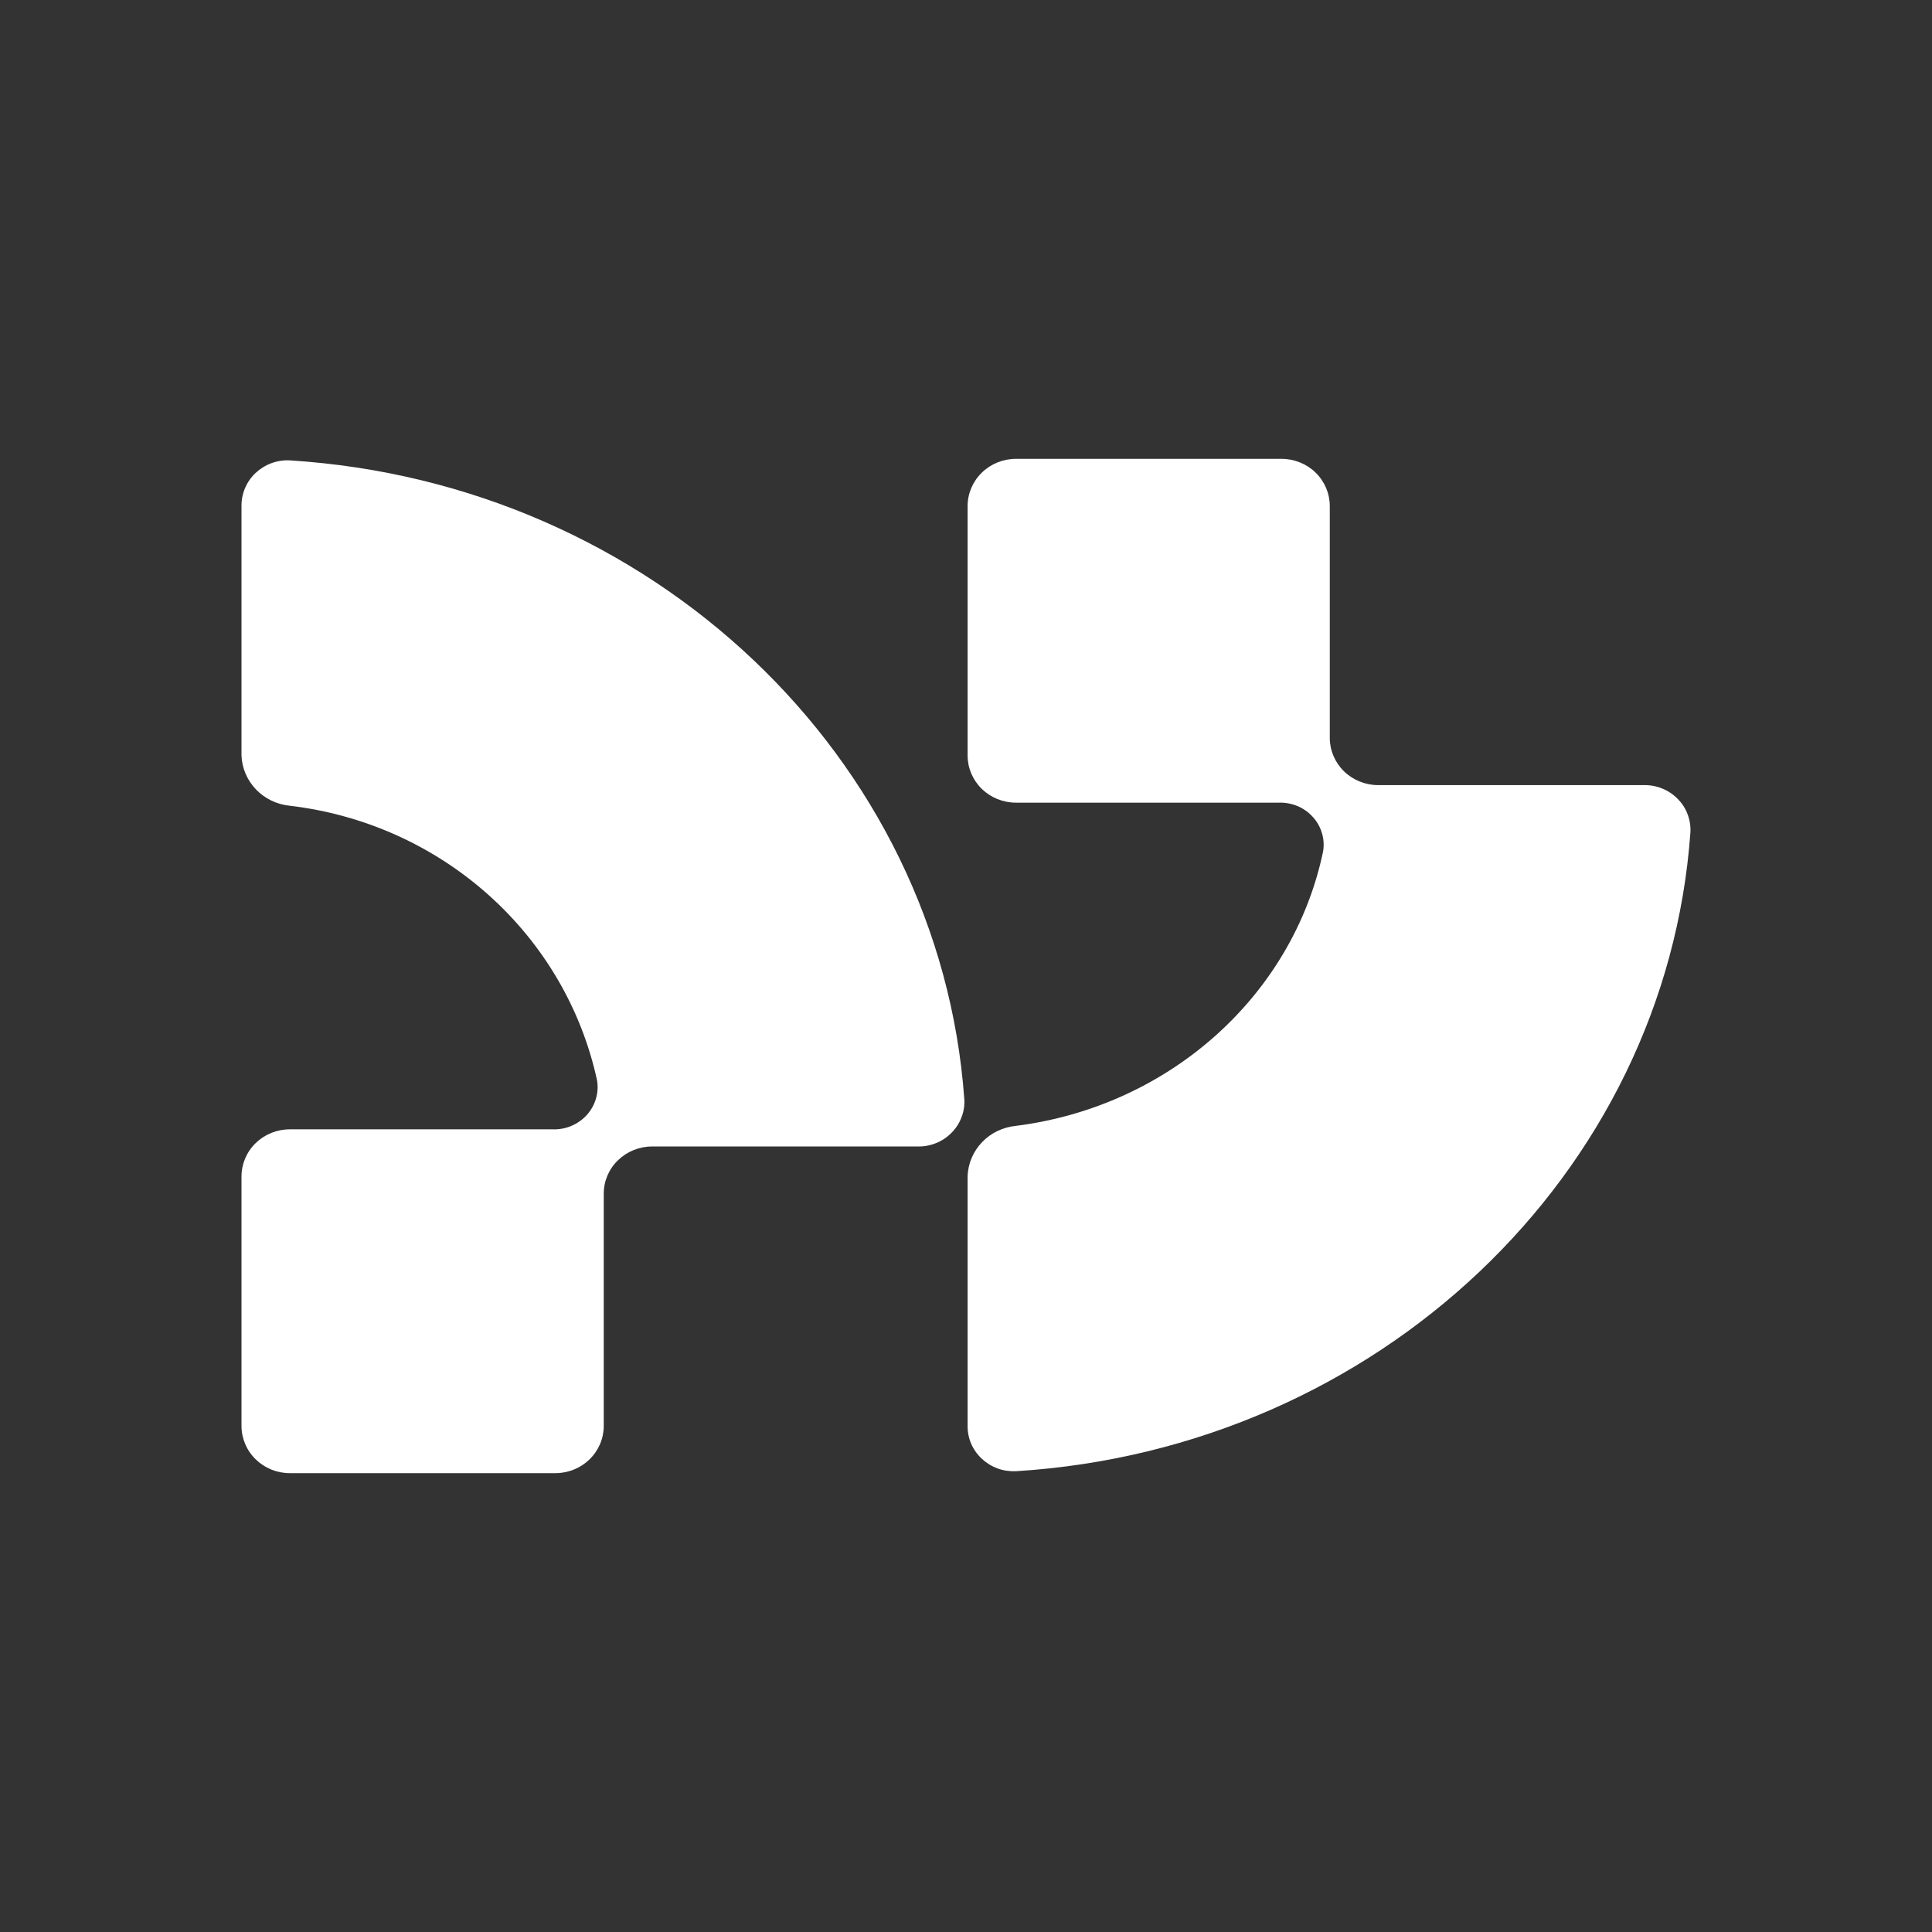 <svg width="24" height="24" viewBox="0 0 24 24" fill="none" xmlns="http://www.w3.org/2000/svg">
<rect x="0" y="0" width="24" height="24" fill="#333333" stroke="none"/>
<path fill-rule="evenodd" clip-rule="evenodd" d="M16.519 6.287C16.519 6.131 16.456 5.982 16.344 5.872C16.232 5.762 16.079 5.7 15.92 5.7H12.62C12.461 5.7 12.308 5.762 12.196 5.872C12.083 5.982 12.02 6.131 12.02 6.287V9.386C12.02 9.541 12.084 9.69 12.196 9.8C12.309 9.909 12.461 9.971 12.62 9.971H15.883C15.962 9.968 16.041 9.982 16.115 10.012C16.188 10.042 16.254 10.088 16.306 10.146C16.36 10.204 16.399 10.273 16.421 10.347C16.444 10.422 16.449 10.5 16.436 10.577C16.064 12.36 14.534 13.744 12.619 13.986C12.459 14.002 12.31 14.073 12.2 14.188C12.09 14.303 12.026 14.452 12.02 14.609V17.709C12.019 17.785 12.033 17.861 12.063 17.932C12.093 18.002 12.138 18.066 12.194 18.119C12.251 18.172 12.317 18.214 12.391 18.241C12.464 18.268 12.542 18.279 12.62 18.276C17.106 17.996 20.695 14.595 20.999 10.339C21.003 10.263 20.991 10.187 20.964 10.115C20.937 10.043 20.895 9.978 20.84 9.923C20.786 9.868 20.72 9.824 20.648 9.795C20.576 9.766 20.498 9.751 20.42 9.753H17.12C16.961 9.753 16.808 9.691 16.695 9.581C16.583 9.471 16.519 9.322 16.519 9.166V6.287Z" fill="white"/>
<path fill-rule="evenodd" clip-rule="evenodd" d="M7.5 17.713C7.5 17.869 7.437 18.018 7.324 18.128C7.212 18.238 7.059 18.3 6.9 18.3H3.599C3.44 18.3 3.288 18.238 3.176 18.128C3.063 18.018 3 17.869 3 17.713V14.614C3 14.459 3.063 14.31 3.176 14.2C3.288 14.091 3.44 14.029 3.599 14.029H6.863C6.943 14.032 7.023 14.018 7.096 13.987C7.17 13.956 7.236 13.91 7.289 13.851C7.342 13.793 7.381 13.723 7.403 13.648C7.425 13.573 7.43 13.494 7.416 13.417C7.223 12.531 6.751 11.726 6.066 11.115C5.382 10.504 4.519 10.117 3.598 10.009C3.438 9.993 3.29 9.921 3.18 9.807C3.07 9.692 3.006 9.543 3 9.386V6.287C2.999 6.21 3.014 6.134 3.044 6.063C3.074 5.993 3.118 5.929 3.174 5.876C3.231 5.823 3.298 5.781 3.371 5.754C3.444 5.727 3.522 5.715 3.601 5.719C8.087 6.001 11.673 9.4 11.979 13.655C11.984 13.732 11.972 13.808 11.944 13.88C11.917 13.952 11.875 14.017 11.82 14.072C11.766 14.127 11.701 14.171 11.628 14.2C11.556 14.229 11.478 14.244 11.4 14.242H8.1C7.941 14.242 7.789 14.304 7.676 14.414C7.563 14.523 7.5 14.672 7.5 14.828V17.713Z" fill="white"/>
</svg>
